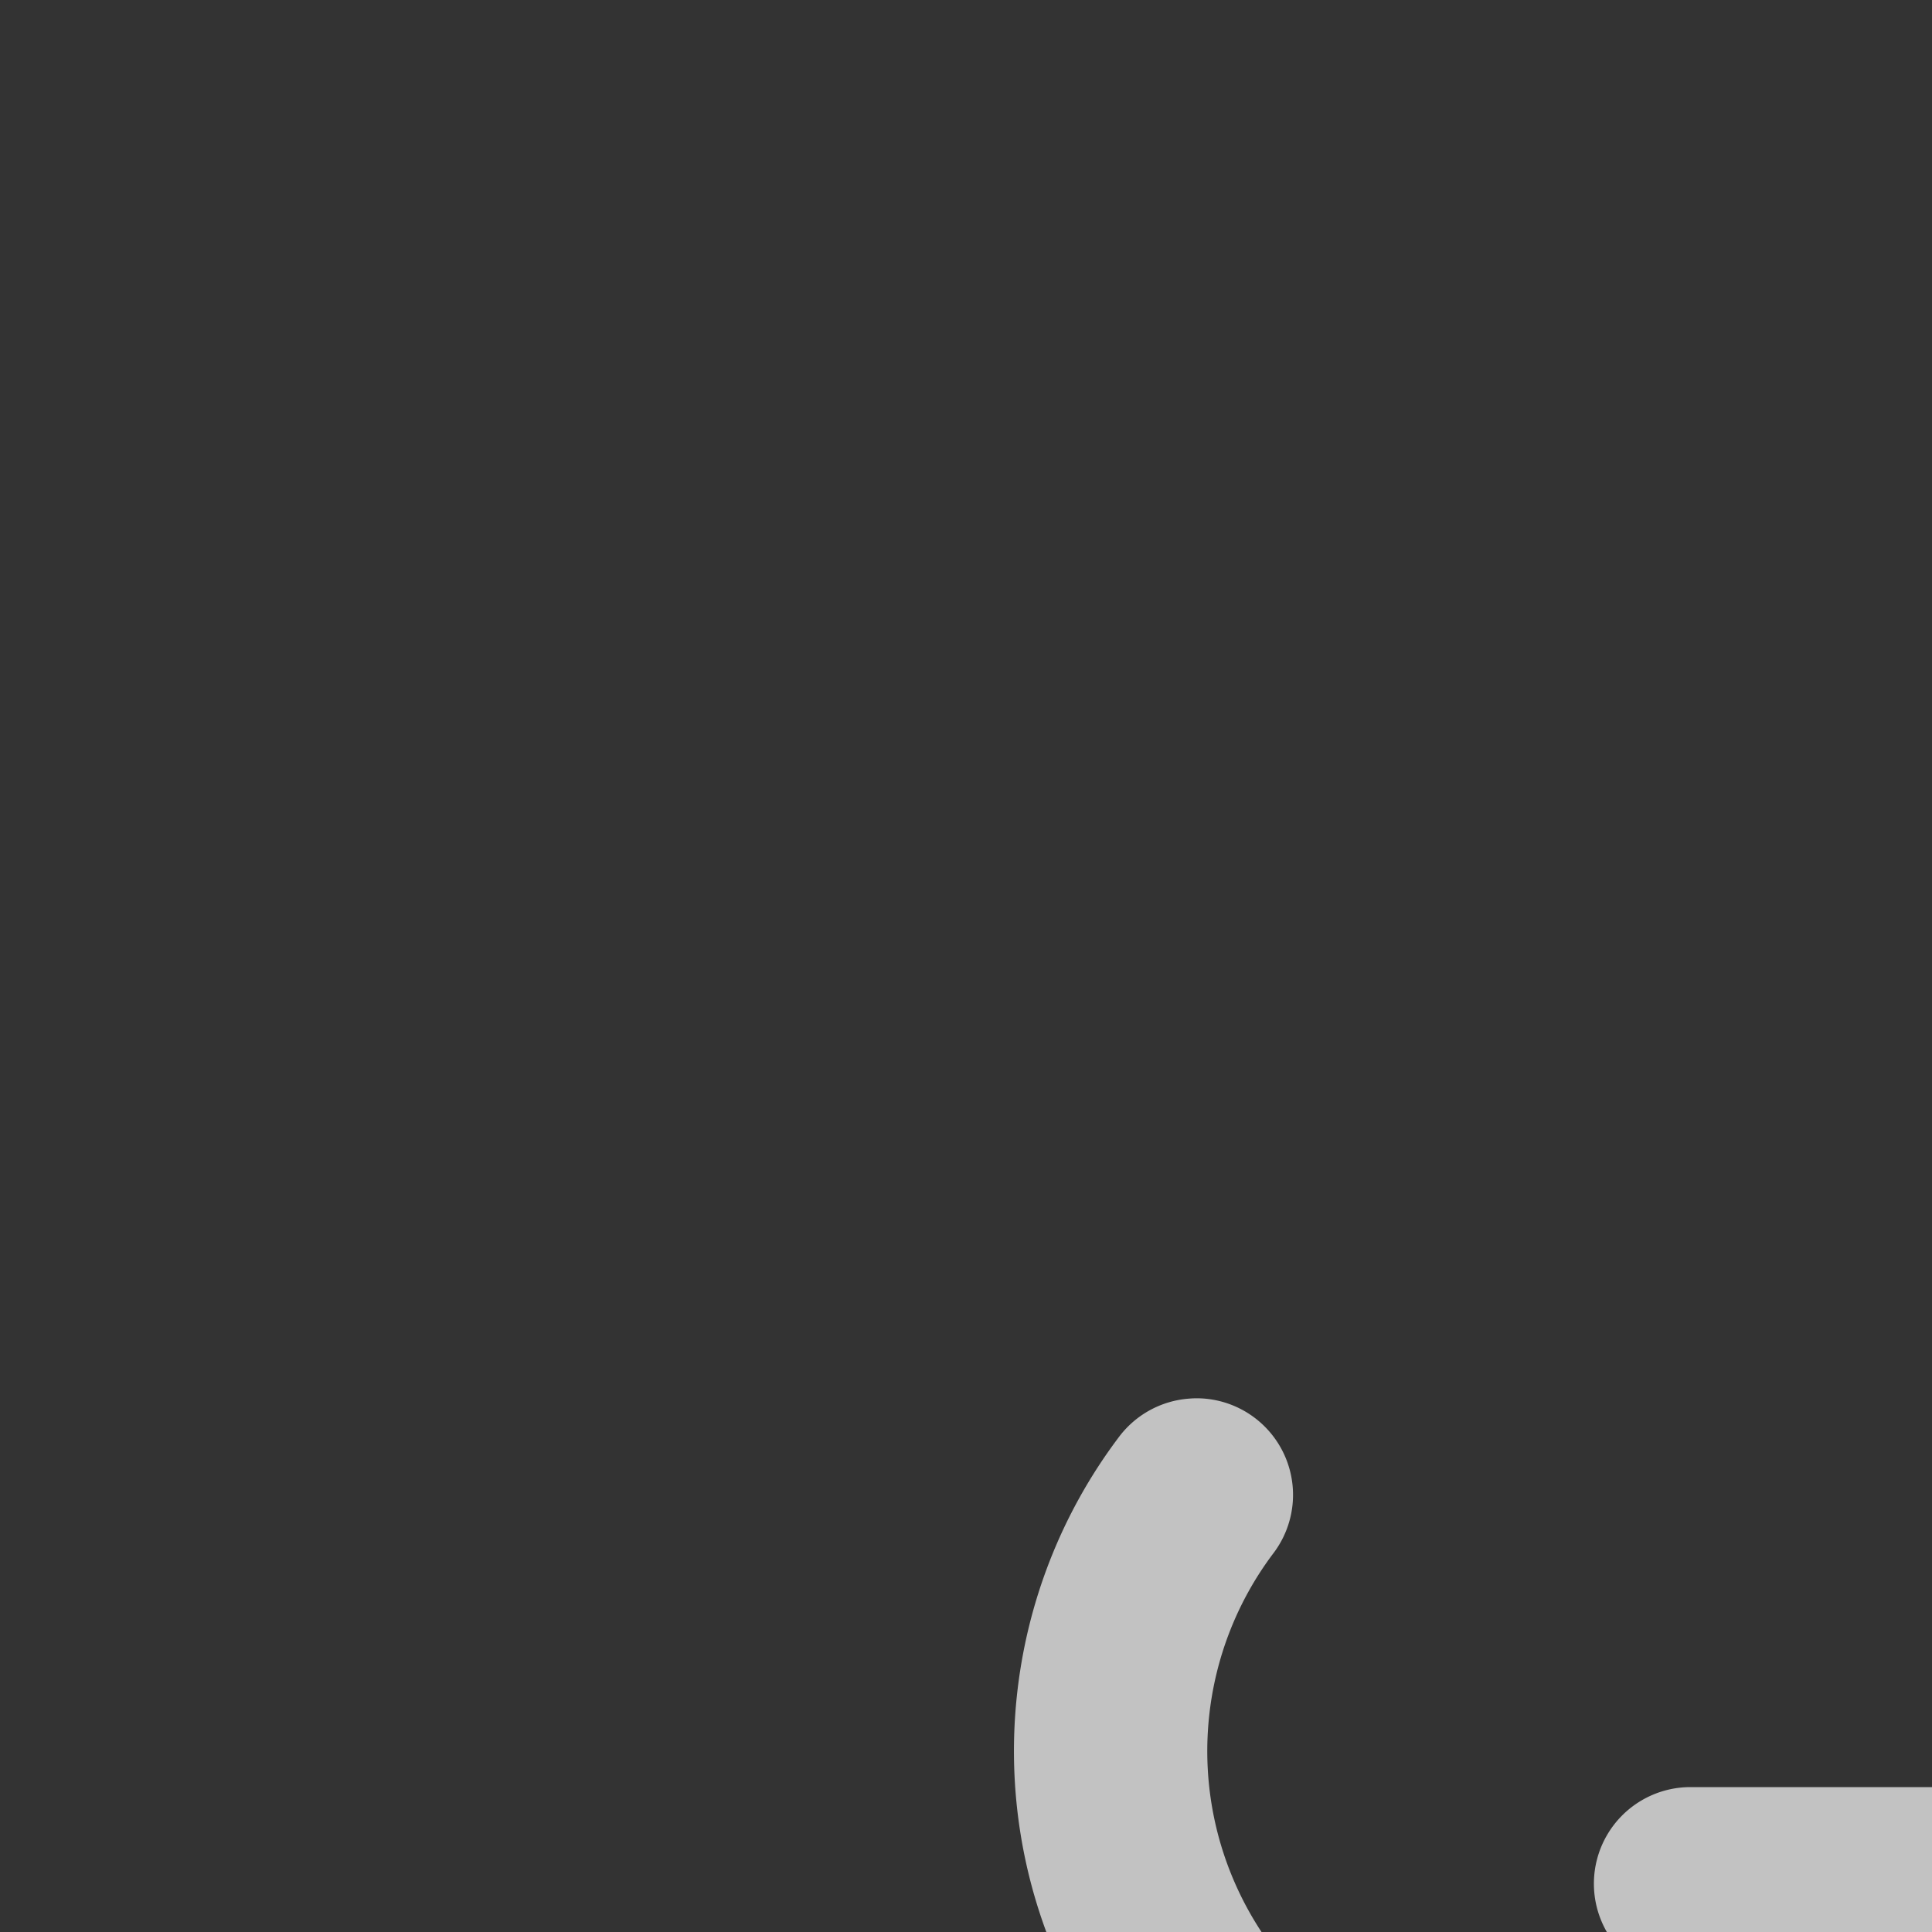 <svg xmlns="http://www.w3.org/2000/svg" style="background: #808080" height="64" width="64" viewBox="83 268 20 20">
  <rect x="83" y="268" width="20" height="20" fill="#333333" stroke="none"/>
  <g id="g63797" data-label="N-5">
    <g transform="translate(-18,356)" id="g10514" style="opacity: 0.7; fill: none; stroke: #ffffff; stroke-linecap: round; marker: none;" data-label="g10514">
      <path id="path10510" transform="translate(18,-356)" d="m 95.398,282.975 a 0.5,0.5 0 0 0 -0.051,0.002 0.5,0.5 0 0 0 -0.367,0.203 c -1.088,1.445 -1.29,3.381 -0.523,5.021 0.766,1.64 2.377,2.719 4.178,2.795 1.782,0.075 3.459,-0.848 4.365,-2.389 V 290.5 a 0.5,0.5 0 1 0 1,0 v -3 a 0.5,0.5 0 0 0 -0.5,-0.5 h -3 a 0.5,0.5 0 1 0 0,1 h 1.703 a 0.5,0.5 0 0 0 -0.039,0.065 c -0.716,1.25 -2.058,1.992 -3.486,1.932 -1.428,-0.06 -2.704,-0.912 -3.314,-2.219 -0.61,-1.306 -0.449,-2.846 0.416,-3.996 A 0.5,0.5 0 0 0 95.398,282.975 Z" style="color: rgb(0, 0, 0); fill: #ffffff; stroke-linecap: round; stroke-linejoin: round; marker: none;"></path>
    </g>
    <g style="" id="g10508" transform="translate(-21,467)">
      <path id="path10504" transform="translate(21,-467)" d="m 91.348,288.965 a 0.51,0.51 0 0 0 -0.377,0.209 c -1.09,1.448 -1.289,3.388 -0.521,5.031 0.768,1.644 2.381,2.725 4.186,2.801 1.781,0.075 3.455,-0.844 4.365,-2.381 v 1.875 a 0.5,0.5 0 1 0 1,0 v -3 A 0.5,0.5 0 0 0 99.5,293 h -3 a 0.5,0.5 0 1 0 0,1 h 1.693 a 0.51,0.51 0 0 0 -0.039,0.059 c -0.714,1.247 -2.052,1.988 -3.477,1.928 -1.424,-0.06 -2.696,-0.91 -3.305,-2.213 -0.609,-1.303 -0.449,-2.839 0.414,-3.986 a 0.51,0.51 0 0 0 -0.389,-0.822 0.51,0.51 0 0 0 -0.051,0 z" style="color: rgb(0, 0, 0); fill: #ffffff; stroke-linecap: round; stroke-linejoin: round;"></path>
    </g>
  </g>
</svg>